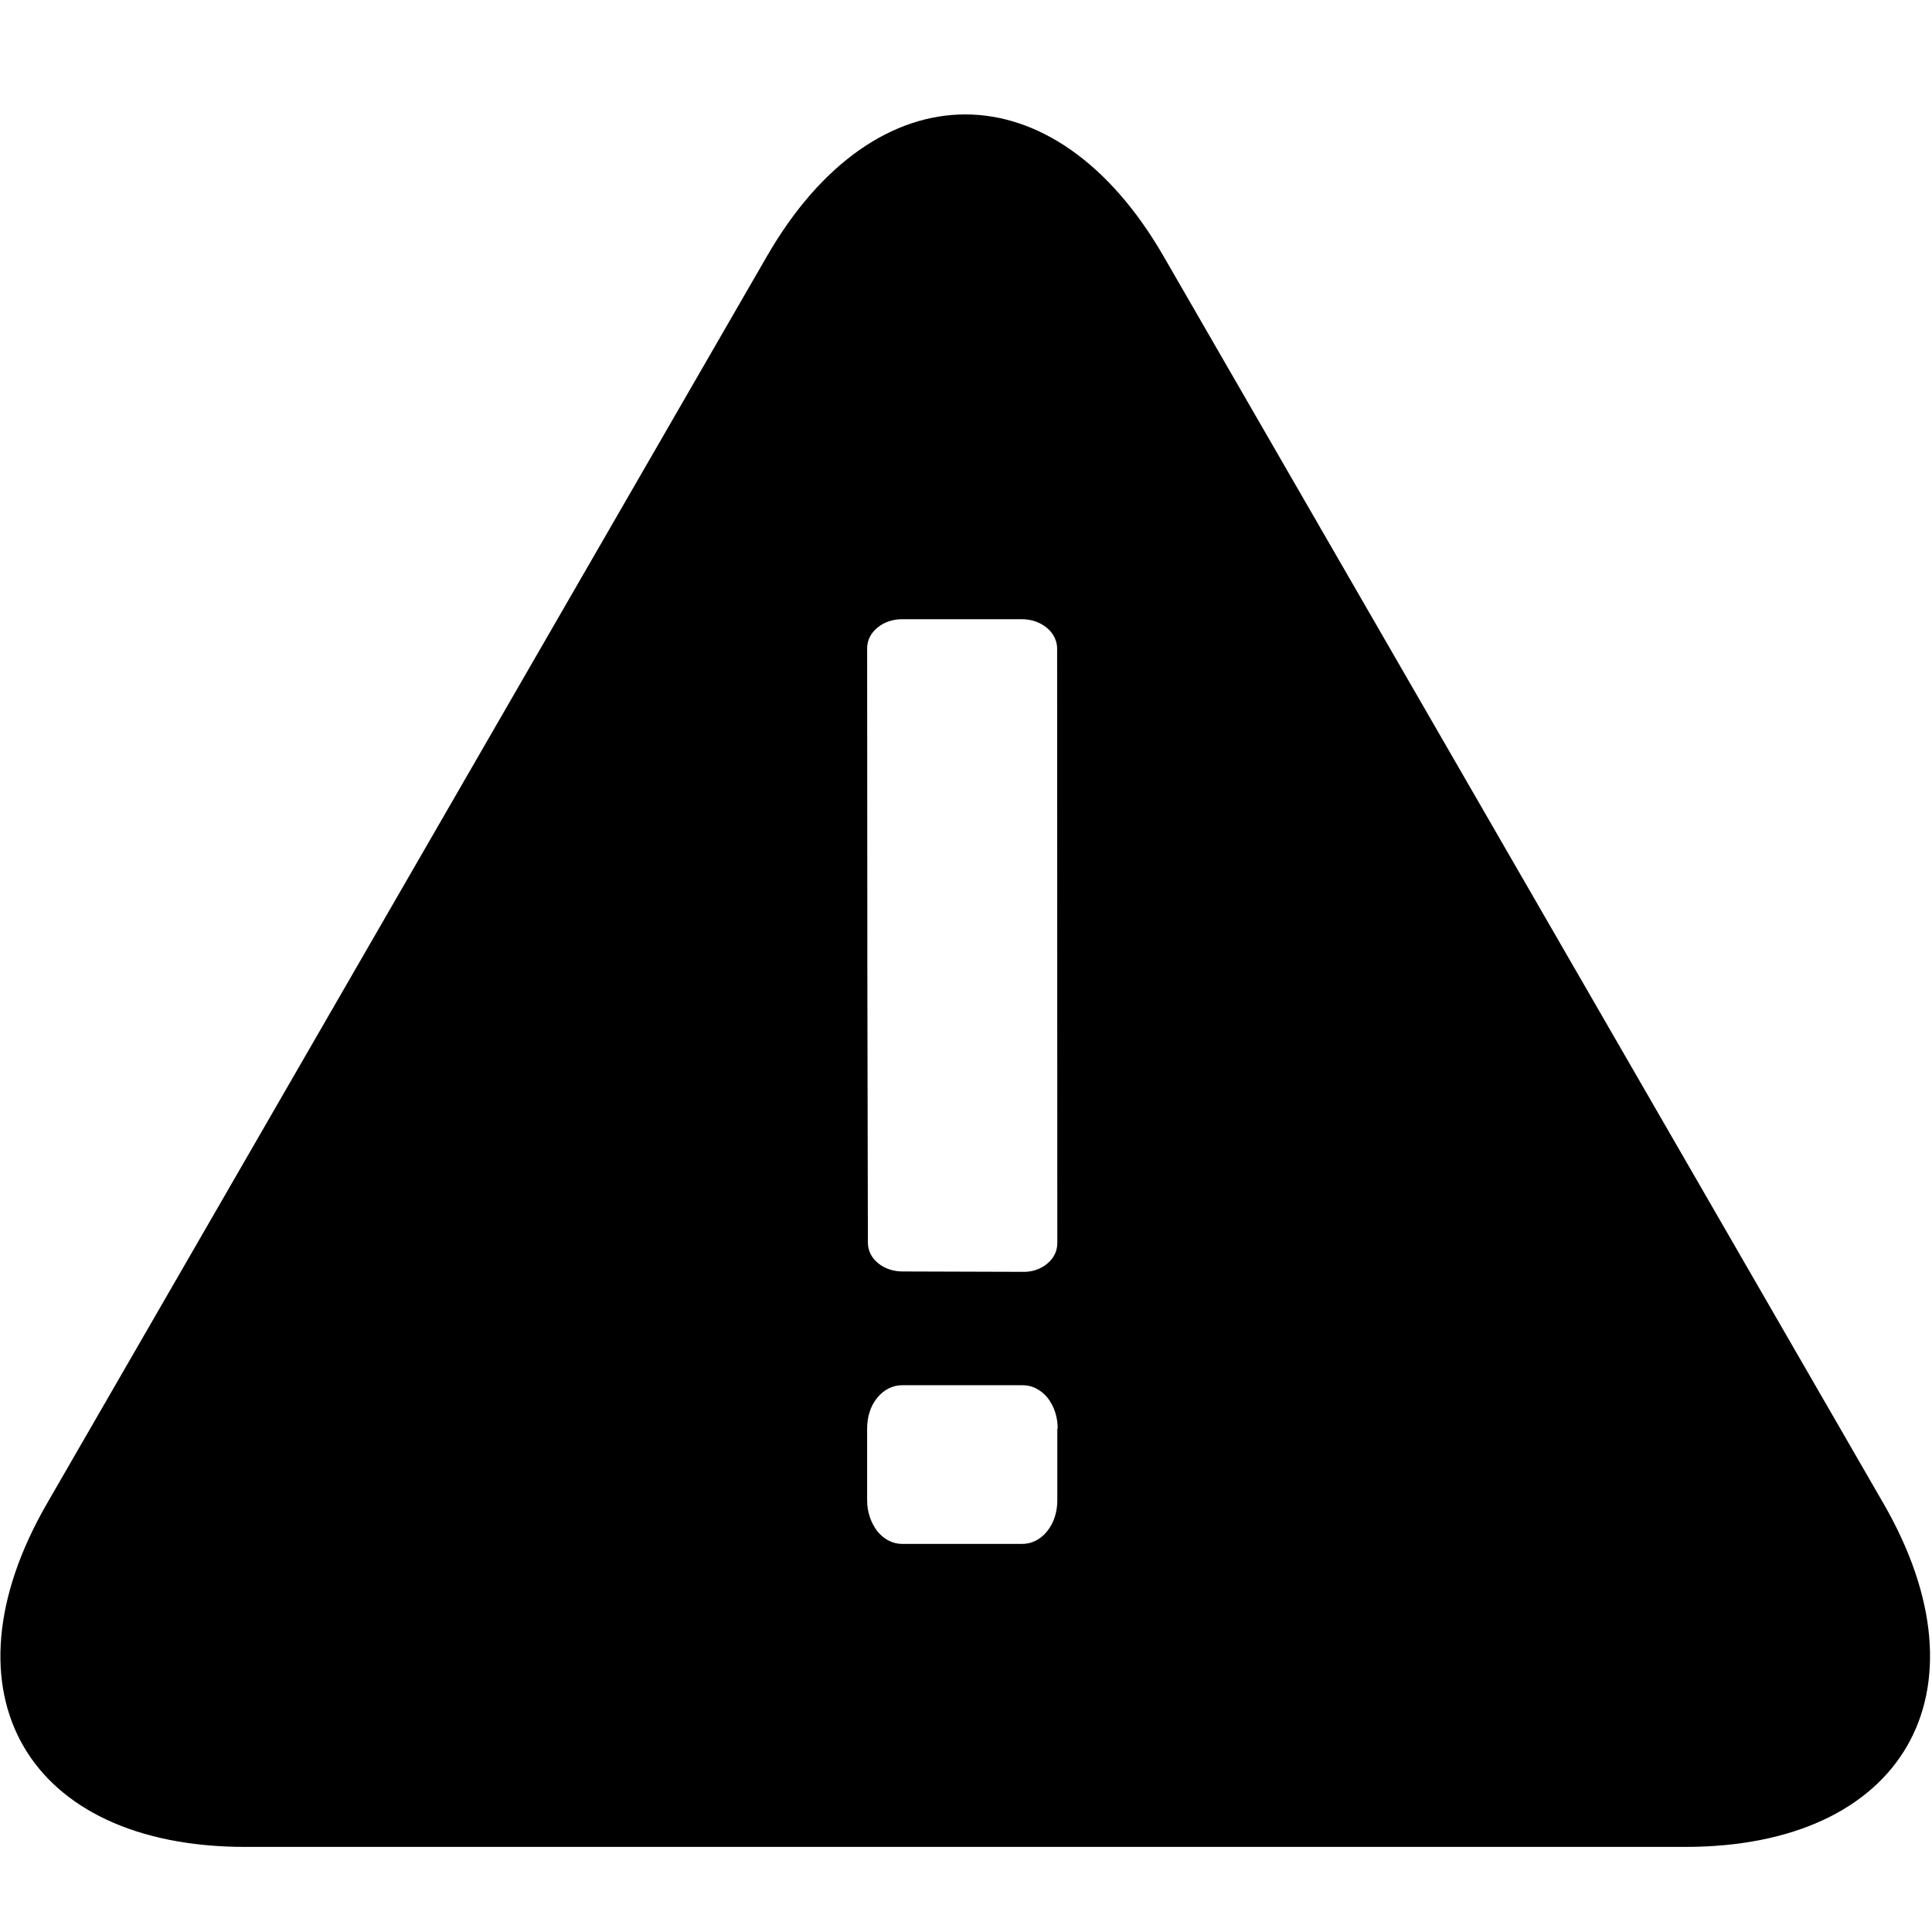 <?xml version="1.0" standalone="no"?><!DOCTYPE svg PUBLIC "-//W3C//DTD SVG 1.1//EN" "http://www.w3.org/Graphics/SVG/1.1/DTD/svg11.dtd"><svg t="1647926834661" class="icon" viewBox="0 0 1024 1024" version="1.1" xmlns="http://www.w3.org/2000/svg" p-id="11903" xmlns:xlink="http://www.w3.org/1999/xlink" width="200" height="200"><defs><style type="text/css">@font-face { font-family: feedback-iconfont; src: url("//at.alicdn.com/t/font_1031158_u69w8yhxdu.woff2?t=1630033759944") format("woff2"), url("//at.alicdn.com/t/font_1031158_u69w8yhxdu.woff?t=1630033759944") format("woff"), url("//at.alicdn.com/t/font_1031158_u69w8yhxdu.ttf?t=1630033759944") format("truetype"); }
</style></defs><path d="M130 978.9c-115.7 0-162.9-81.9-105.1-182l381.6-661.1c57.8-100.2 152.4-100.2 210.2 0l381.6 661.1c57.8 100.2 10.5 182-105.1 182H130z m430.6-221.8c0-5.9-1.8-11.7-5.4-16.3-3.7-4.4-8.3-6.6-13.1-6.6h-64c-4.8 0-9.5 2.2-13.1 6.6-3.7 4.4-5.4 10.4-5.4 16.3v38.2c0 5.9 1.9 11.7 5.4 16.3 3.6 4.4 8.3 6.7 13.1 6.7h63.8c4.7 0 9.5-2.2 13.1-6.7 3.6-4.4 5.4-10.3 5.4-16.3v-38.2h0.2z m-5.6-87.3c3.7-3 5.4-6.9 5.4-11 0-60.3-0.1-202.2-0.1-315.2 0-3.8-1.9-7.9-5.4-10.8-3.6-3-8.3-4.6-13.1-4.6H478c-4.7 0-9.5 1.5-13.1 4.6-3.6 3-5.3 6.9-5.3 10.8 0 113.9 0.2 255.6 0.4 315.1 0 3.9 1.8 7.9 5.4 10.8 3.6 3 8.3 4.4 12.9 4.4l63.6 0.2c4.7 0.2 9.5-1.3 13.1-4.3z m0 0" p-id="11904"></path></svg>